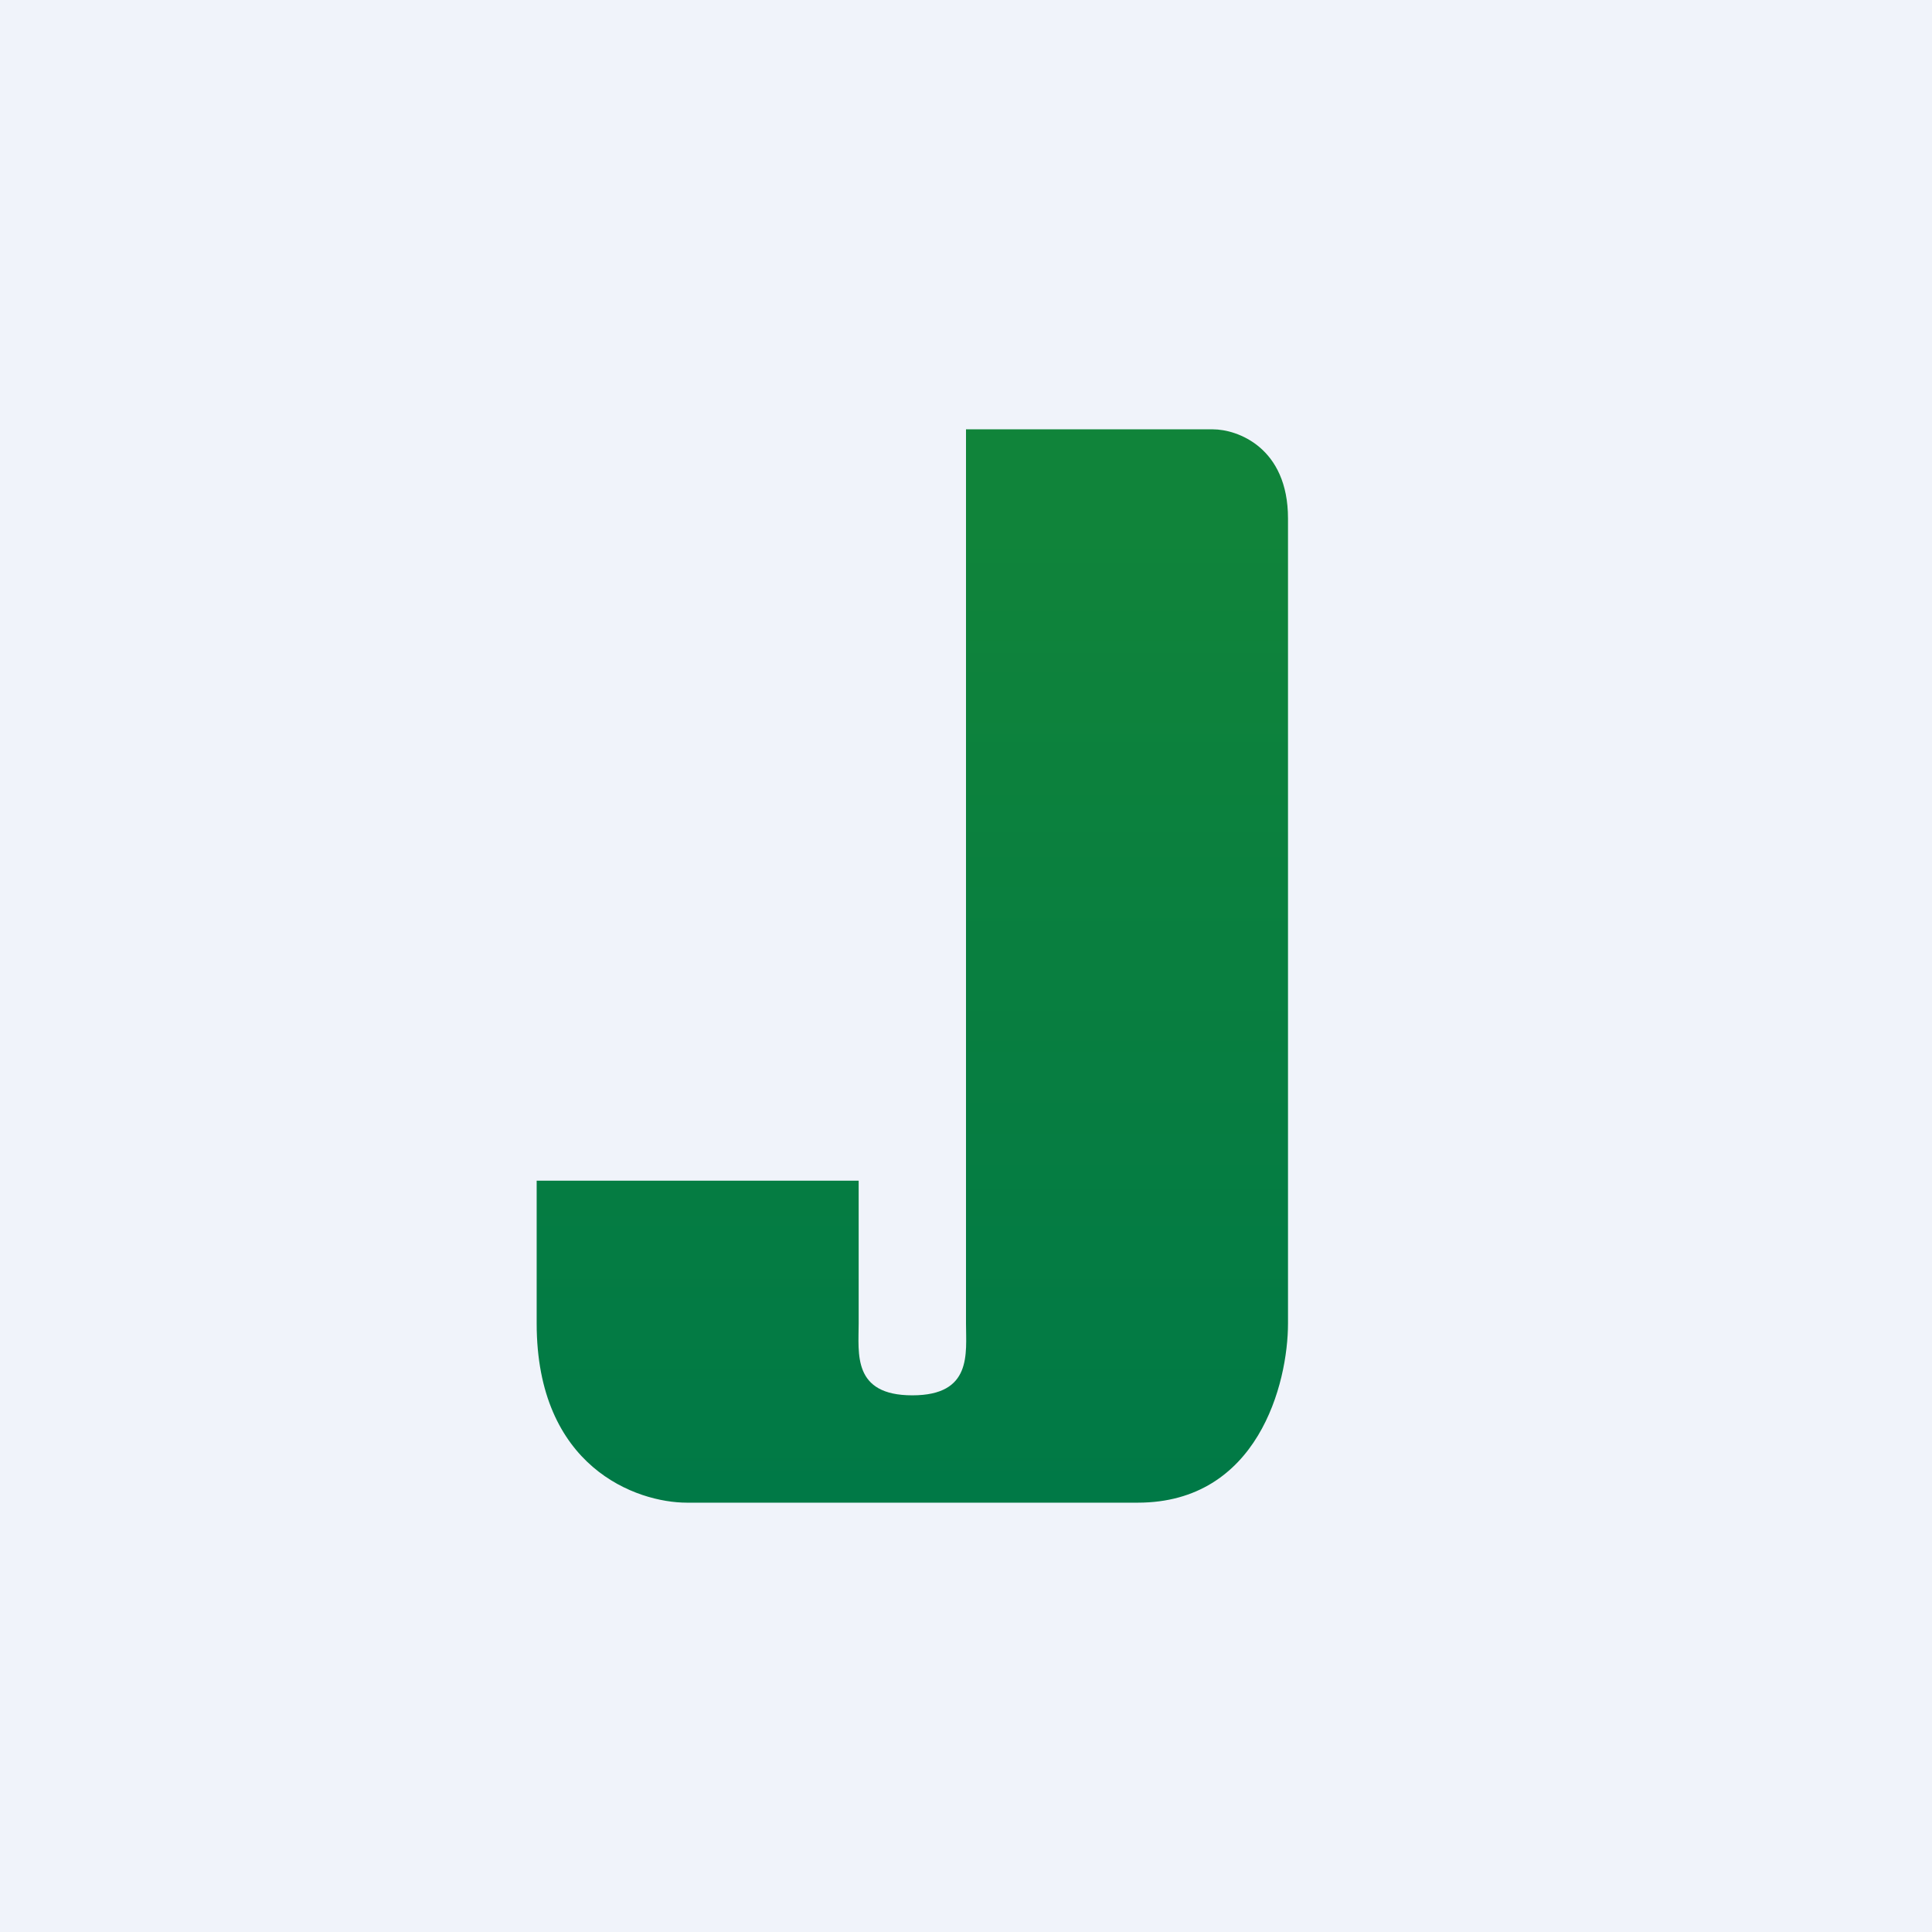 <!-- by TradingView --><svg width="18" height="18" viewBox="0 0 18 18" xmlns="http://www.w3.org/2000/svg"><path fill="#F0F3FA" d="M0 0h18v18H0z"/><path d="M11.3 4H9v8.33c0 .28.06.67-.5.67s-.5-.39-.5-.67V11H5v1.33C5 13.67 5.93 14 6.4 14h4.2c1.12 0 1.4-1.11 1.4-1.67v-7.5c0-.66-.47-.83-.7-.83Z" fill="url(#a)"/><defs><linearGradient id="a" x1="9.2" y1="4.83" x2="9.2" y2="14" gradientUnits="userSpaceOnUse"><stop stop-color="#10843A"/><stop offset="1" stop-color="#007946"/></linearGradient></defs></svg>